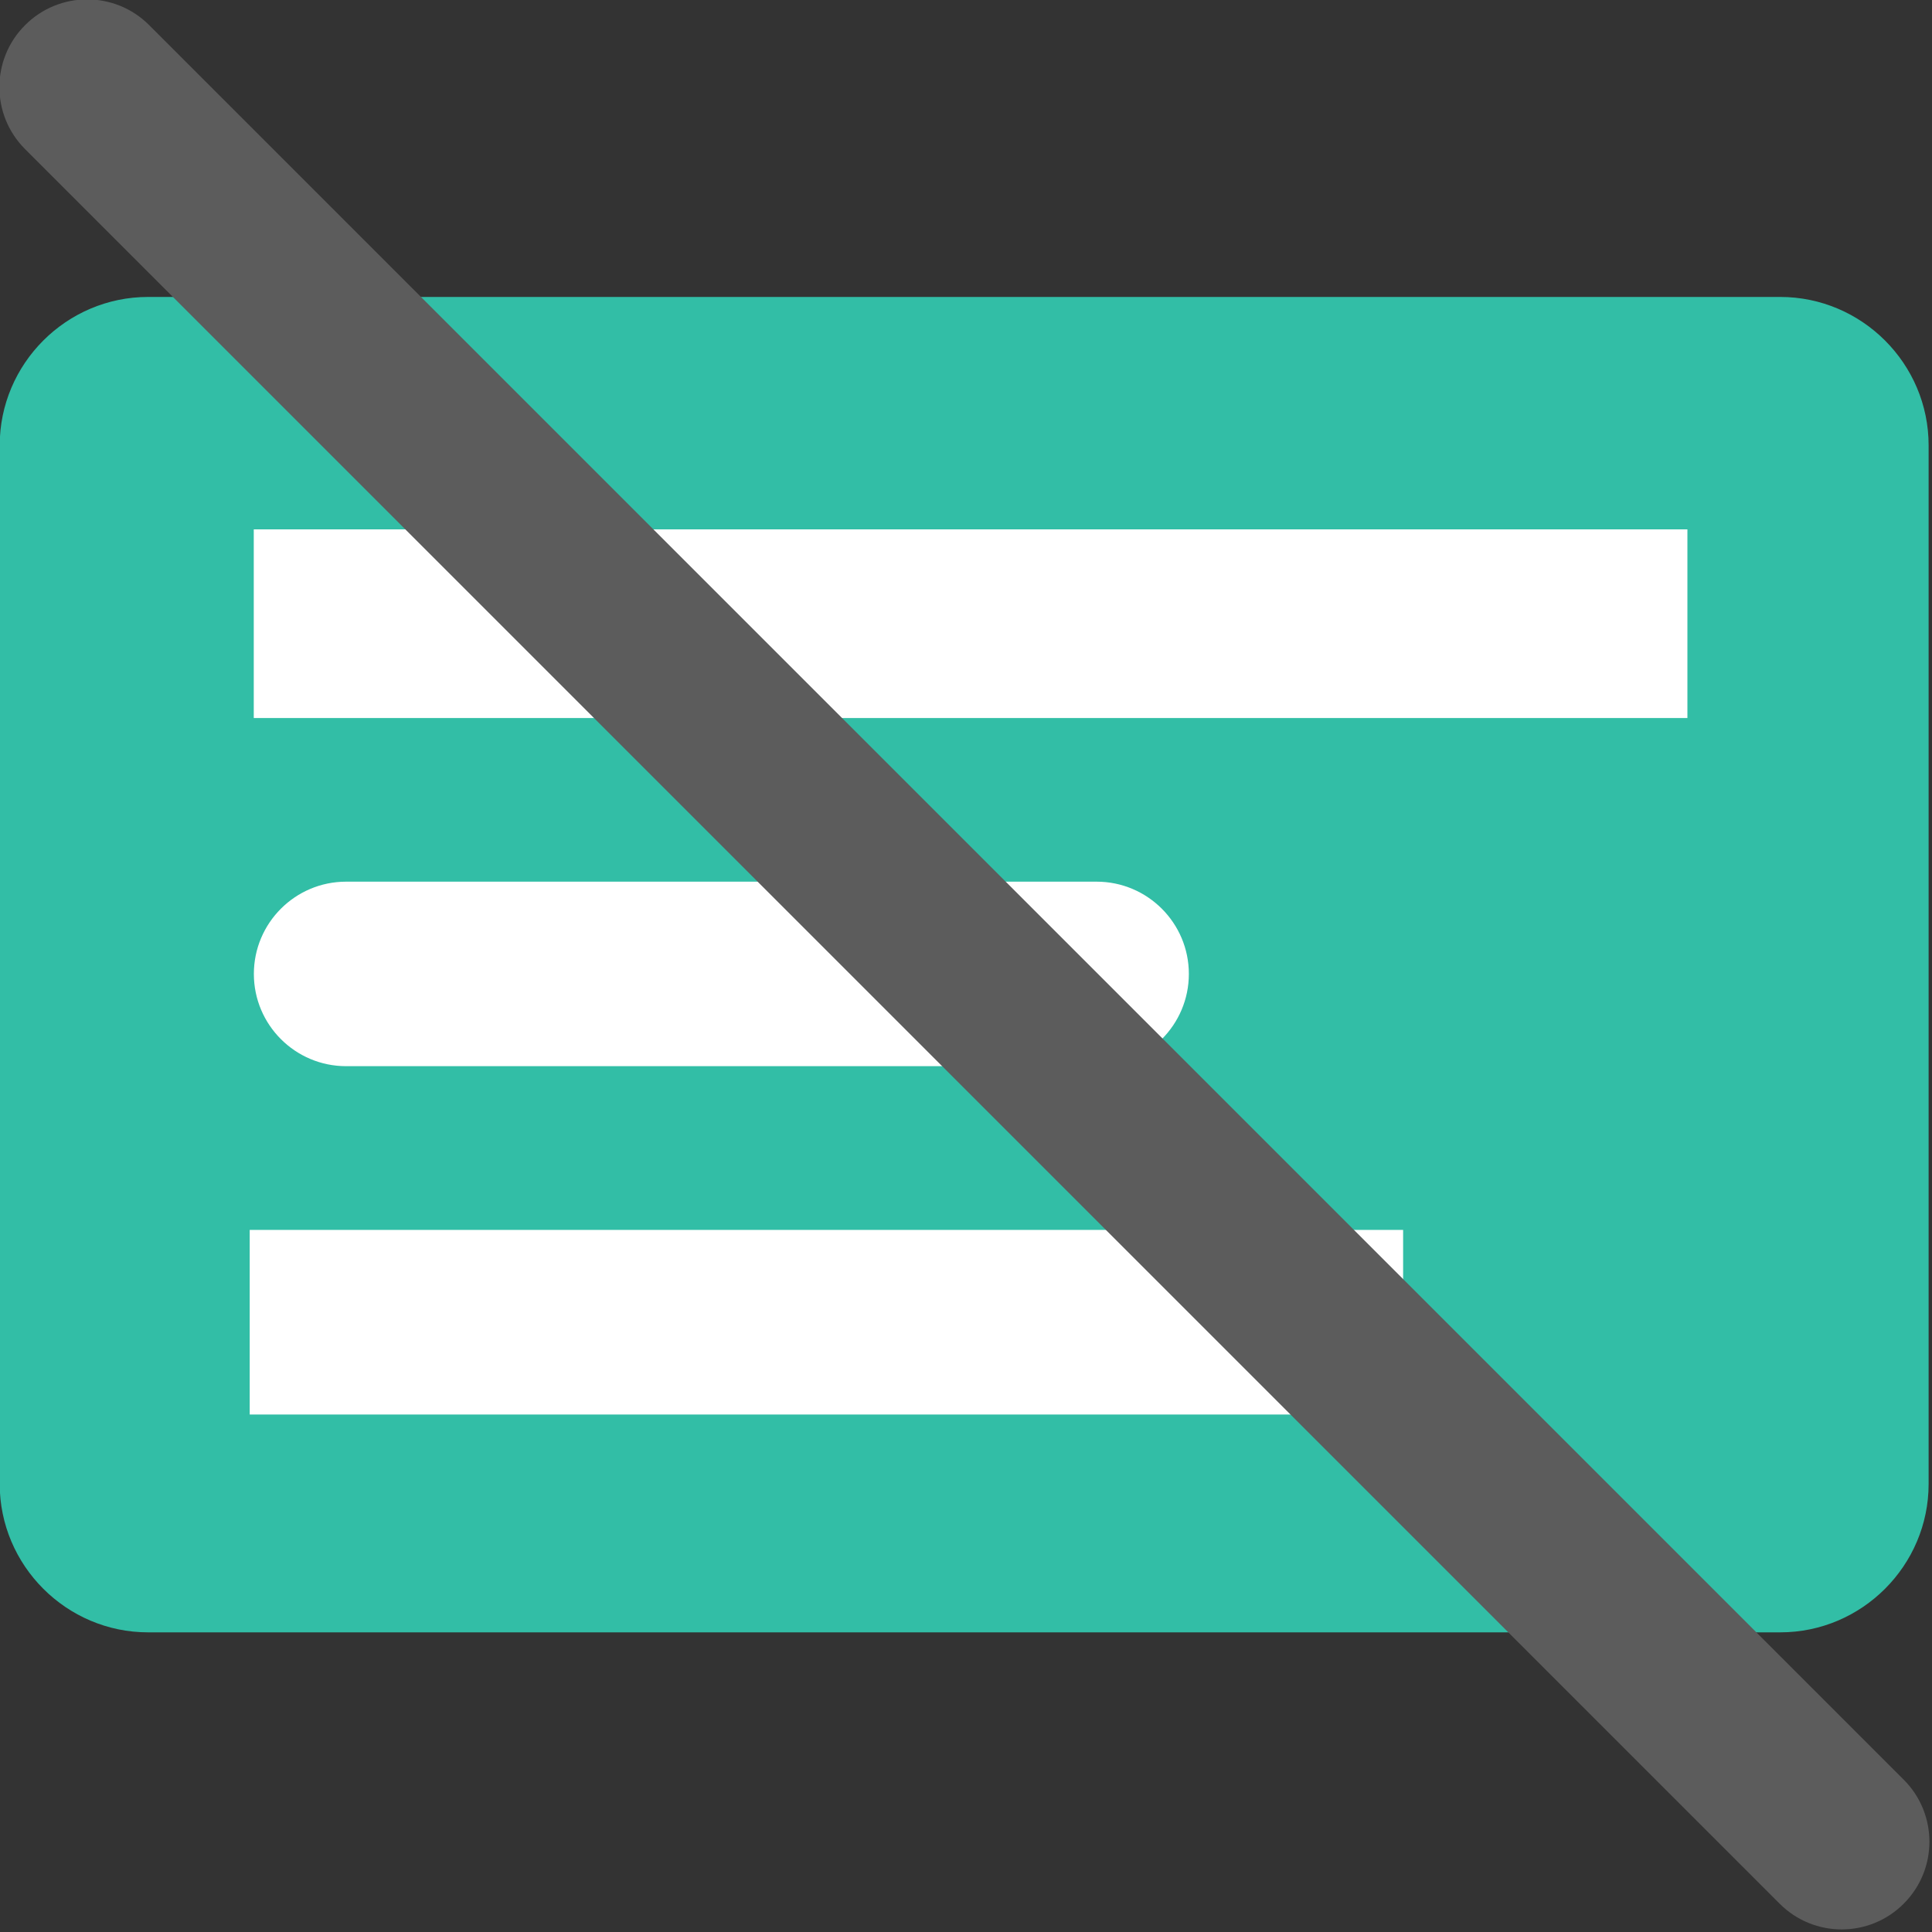 <!-- Generated by IcoMoon.io -->
<svg version="1.1" xmlns="http://www.w3.org/2000/svg" width="20" height="20" viewBox="0 0 20 20">
<rect x="0" y="0" width="20" height="20" fill="#333333" stroke="none"/>
<title>barred-monitor</title>
<path fill="#32bea6" d="M18.429 3.074h-16.896c-0.845 0-1.536 0.691-1.536 1.536v10.752c0 0.845 0.691 1.536 1.536 1.536l16.896-0c0.845 0 1.536-0.691 1.536-1.536v-10.752c0-0.845-0.691-1.536-1.536-1.536z"></path>
<path fill="#fff" d="M2.627 5.48h14.841v1.953h-14.841v-1.953z"></path>
<path fill="#fff" d="M12.307 10.082c0-0.527-0.428-0.955-0.955-0.955h-7.769c-0.527 0-0.955 0.428-0.955 0.955s0.428 0.955 0.955 0.955h7.769c0.527 0 0.955-0.428 0.955-0.955z"></path>
<path fill="#fff" d="M2.585 12.732h11.94v1.911h-11.94v-1.911z"></path>
<path fill="#5c5c5c" d="M0.26 1.544l18.163 18.163c0.354 0.355 0.93 0.355 1.284 0 0.355-0.354 0.355-0.93 0-1.284l-18.163-18.163c-0.354-0.355-0.93-0.355-1.284 0-0.355 0.354-0.355 0.93 0 1.284z"></path>
</svg>
